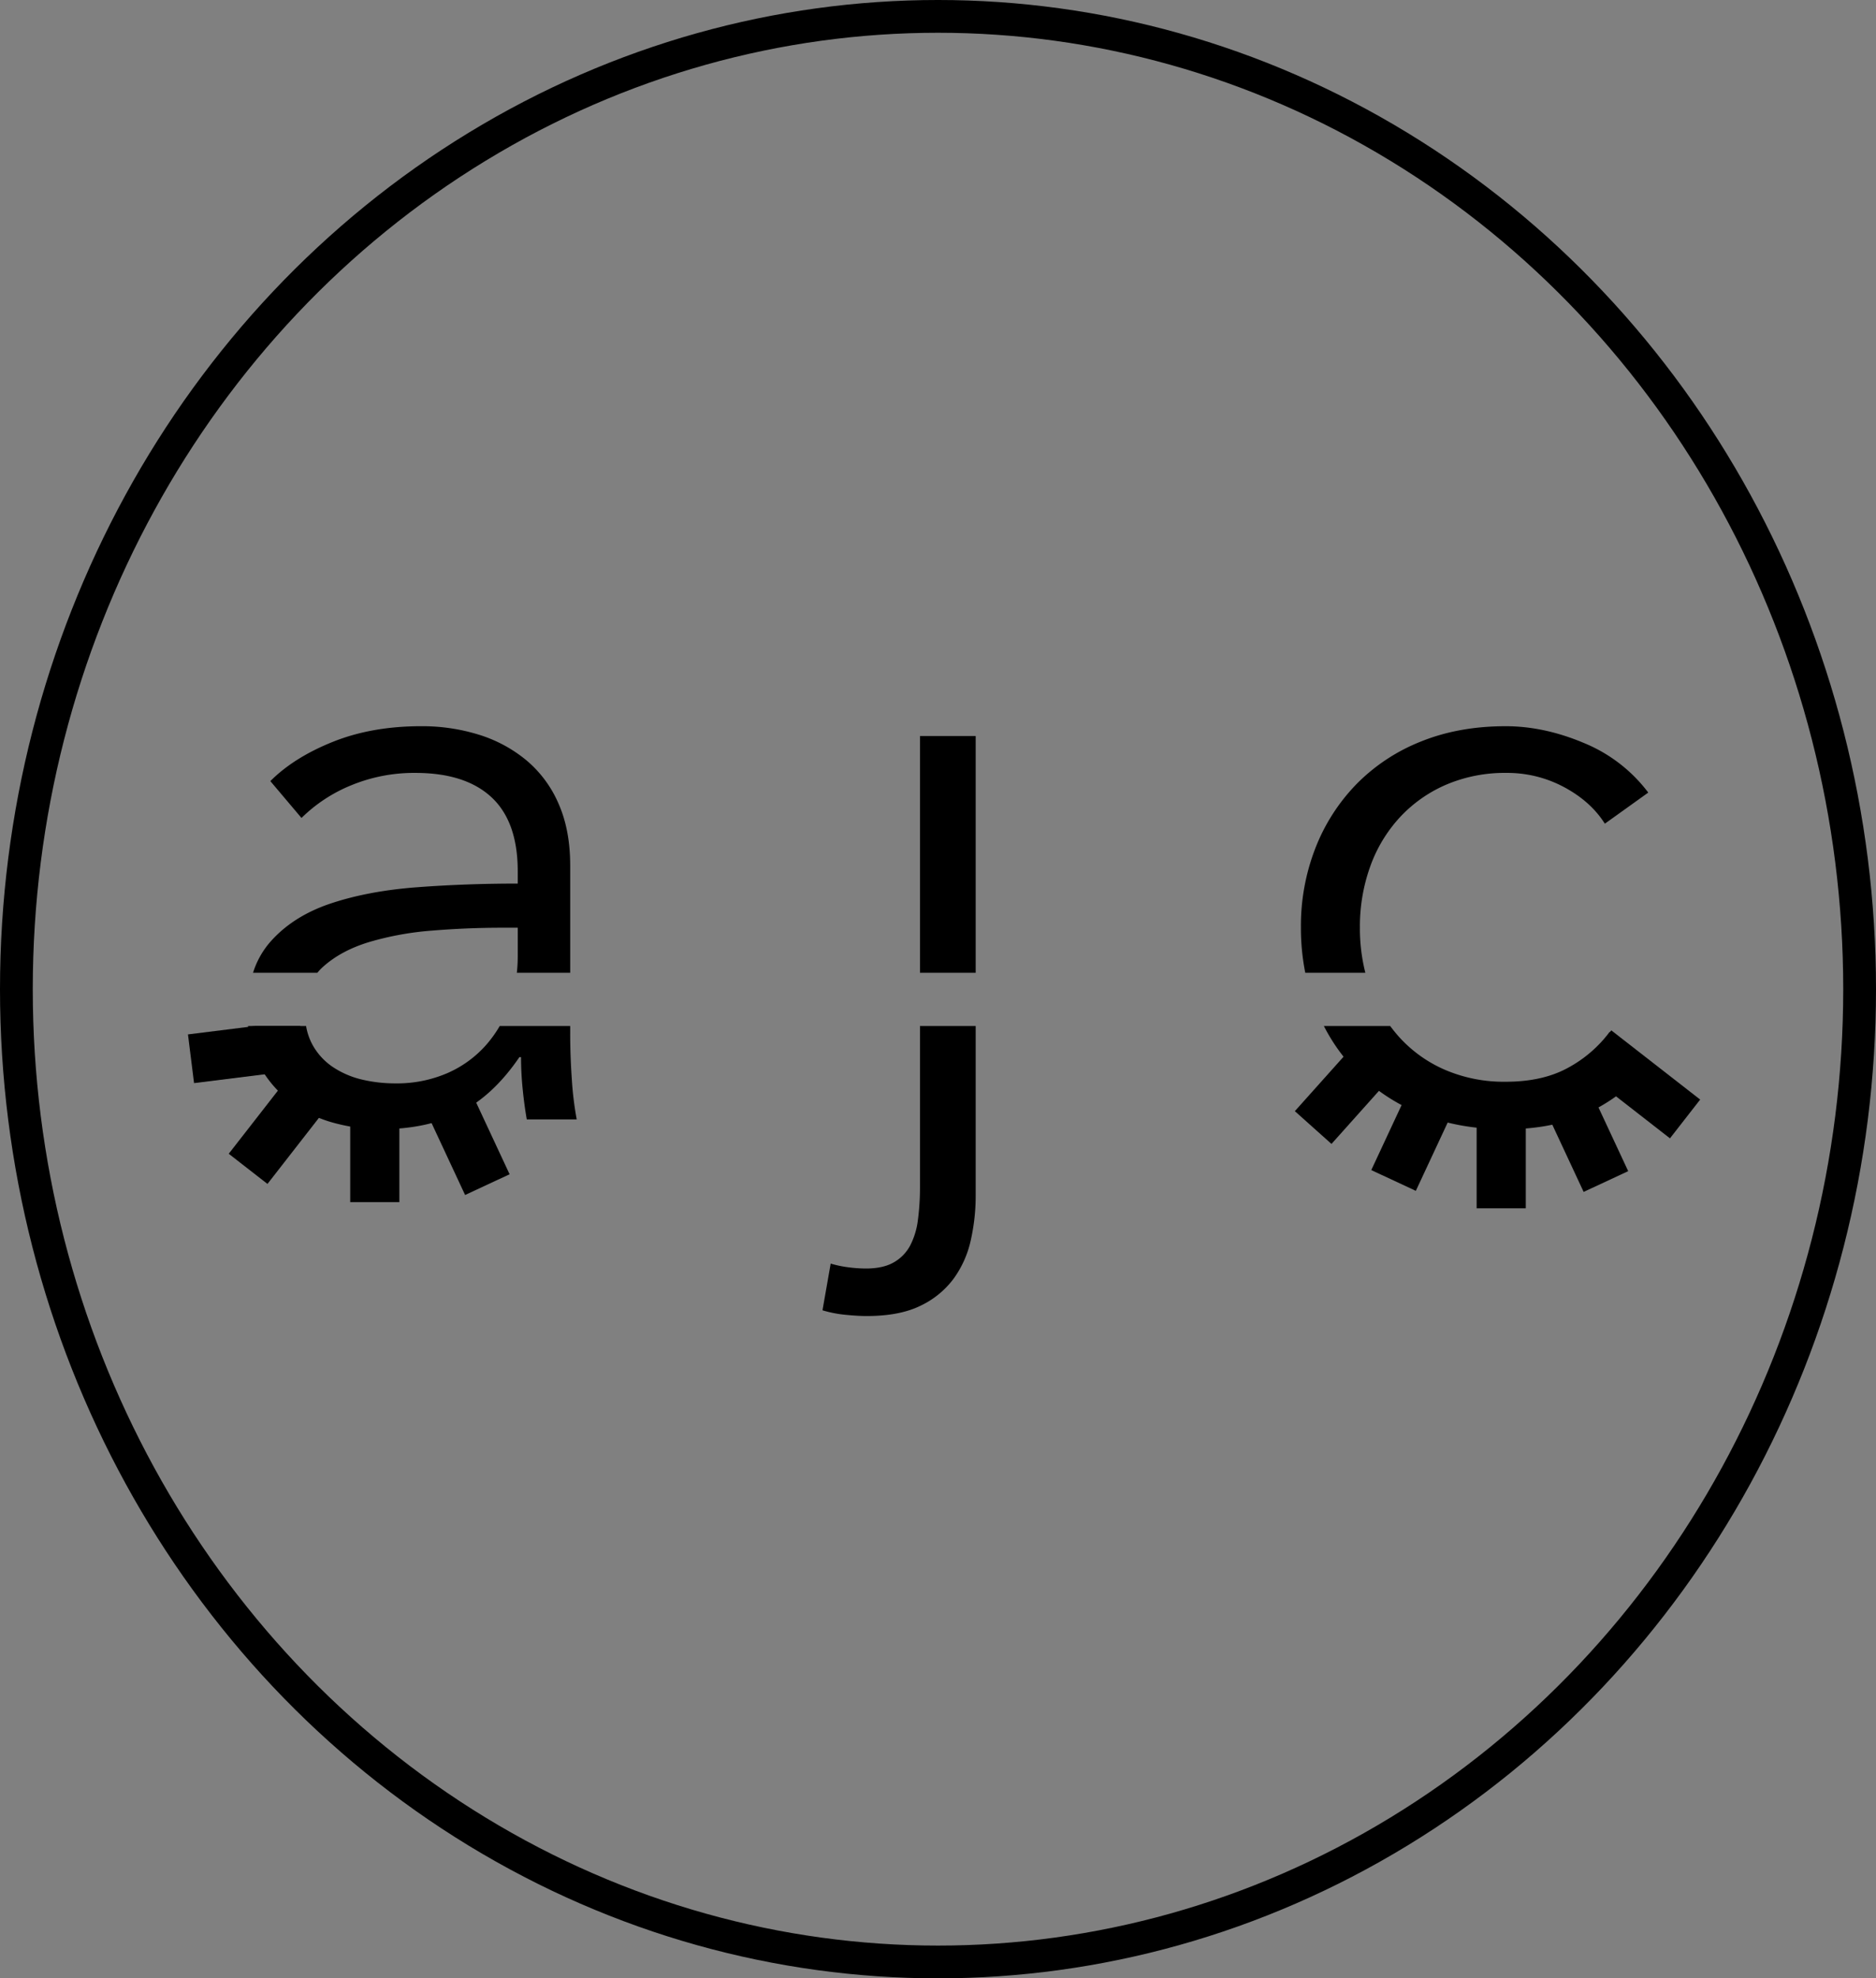<svg xmlns="http://www.w3.org/2000/svg" viewBox="0 0 916 966"><rect x="0" y="0" width="916" height="966" fill="#808080" stroke="none"/><defs><style>.a,.b{fill:none;}.a{stroke:#000;stroke-miterlimit:10;stroke-width:16px;}.c{fill:#fff;}</style></defs><ellipse class="a" cx="458" cy="483" rx="450" ry="475"/><rect x="815.5" y="534.5" width="55" height="24" transform="translate(471.75 -419.66) rotate(37.91)"/><rect x="674" y="535" width="55" height="24" transform="translate(1534.89 371.86) rotate(131.81)"/><rect x="787" y="557" width="55" height="24" transform="translate(943.97 -426.66) rotate(65)"/><rect x="747.5" y="567.5" width="55" height="24" transform="translate(153.5 1337.5) rotate(-90)"/><rect x="706.56" y="556.48" width="55" height="24" transform="translate(1517.5 126.45) rotate(115)"/><rect class="b" x="70" y="337" width="776" height="323"/><rect x="240.9" y="558.57" width="54.92" height="23.97" transform="translate(630.04 69.21) rotate(65)"/><rect x="197.5" y="564.5" width="55" height="24" transform="translate(-393.5 784.5) rotate(-90)"/><rect x="152.56" y="554.05" width="54.92" height="23.97" transform="translate(695.21 754.82) rotate(127.91)"/><path class="c" d="M353.5,386.85" transform="translate(-42 -17)"/><path d="M320.41,521.6V518H286a59.85,59.85,0,0,1-6.78,9.4,54.13,54.13,0,0,1-18.8,13.6,62.12,62.12,0,0,1-25.61,5,70.13,70.13,0,0,1-15.8-1.8,43.49,43.49,0,0,1-14.2-6,31.15,31.15,0,0,1-10.2-11,29.23,29.23,0,0,1-3.16-9.2H163.12A48.61,48.61,0,0,0,169,537.9a55.75,55.75,0,0,0,15.6,17.66,61.89,61.89,0,0,0,20.81,9.83,87,87,0,0,0,22.19,3q22.8,0,39-8.2t29-27h.81a154.7,154.7,0,0,0,.8,15.6q.8,8,2,14.8H323.6a157.82,157.82,0,0,1-2.39-19.6Q320.4,532.41,320.41,521.6ZM491.2,596.4a121,121,0,0,1-1,16.2,36.93,36.93,0,0,1-3.8,12.6,20.61,20.61,0,0,1-8,8.2q-5.2,3-13.6,3a66.72,66.72,0,0,1-8.6-.6,54.64,54.64,0,0,1-8.6-1.8l-4,22.8a58,58,0,0,0,11.2,2.2q6,.6,10.4.6,16,0,26.2-5a43.26,43.26,0,0,0,16.2-13.2,50.29,50.29,0,0,0,8.4-18.8,98.48,98.48,0,0,0,2.4-21.8V518H491.2ZM199.6,489.2q8.81-8,22.61-12.2A147.8,147.8,0,0,1,253,471.4q17-1.39,33.8-1.4h8v14a72.85,72.85,0,0,1-.44,8h26.05V439.6q0-17.19-5.61-30a57.1,57.1,0,0,0-15.59-21.2A67.5,67.5,0,0,0,276,375.8a93.09,93.09,0,0,0-28.4-4.2q-24,0-43,7.6T174,398.4l15.21,18a74.59,74.59,0,0,1,24.39-16,80.34,80.34,0,0,1,31.2-6q24.4,0,37.2,11.91t12.8,36.13v6q-25.59,0-49.39,1.81t-42.2,8q-18.4,6.22-29.41,18.86a41.88,41.88,0,0,0-8.25,14.9h31.39A26.93,26.93,0,0,1,199.6,489.2ZM706,470a86.7,86.7,0,0,1,5-29.8,70.21,70.21,0,0,1,14.4-24,67,67,0,0,1,22.6-16,72.92,72.92,0,0,1,29.6-5.8,58.64,58.64,0,0,1,28.2,7q13,7,19.8,17.8L846.8,404a74.9,74.9,0,0,0-31.4-24.2q-19.41-8.19-38.2-8.2-22.8,0-41.2,7.4a91.22,91.22,0,0,0-31.4,20.6,93.25,93.25,0,0,0-20.2,31.2,104.61,104.61,0,0,0-7.2,39.2,112.22,112.22,0,0,0,2.13,22h29.33A88.35,88.35,0,0,1,706,470ZM491.2,492h27.2V376.4H491.2ZM828,520.8a62.31,62.31,0,0,1-20.4,17.6q-12.4,6.81-30.4,6.8a72.76,72.76,0,0,1-29.6-5.8,64.77,64.77,0,0,1-22.4-16c-1.56-1.73-3-3.53-4.4-5.4H688.42A89.92,89.92,0,0,0,736,561q18.39,7.39,41.2,7.4,24.39,0,41.8-8.8A89.06,89.06,0,0,0,848.4,536Z" transform="translate(-42 -17)"/><polygon points="124.51 501 91.78 505.09 94.75 528.87 149.25 522.06 146.62 501 124.51 501"/></svg>